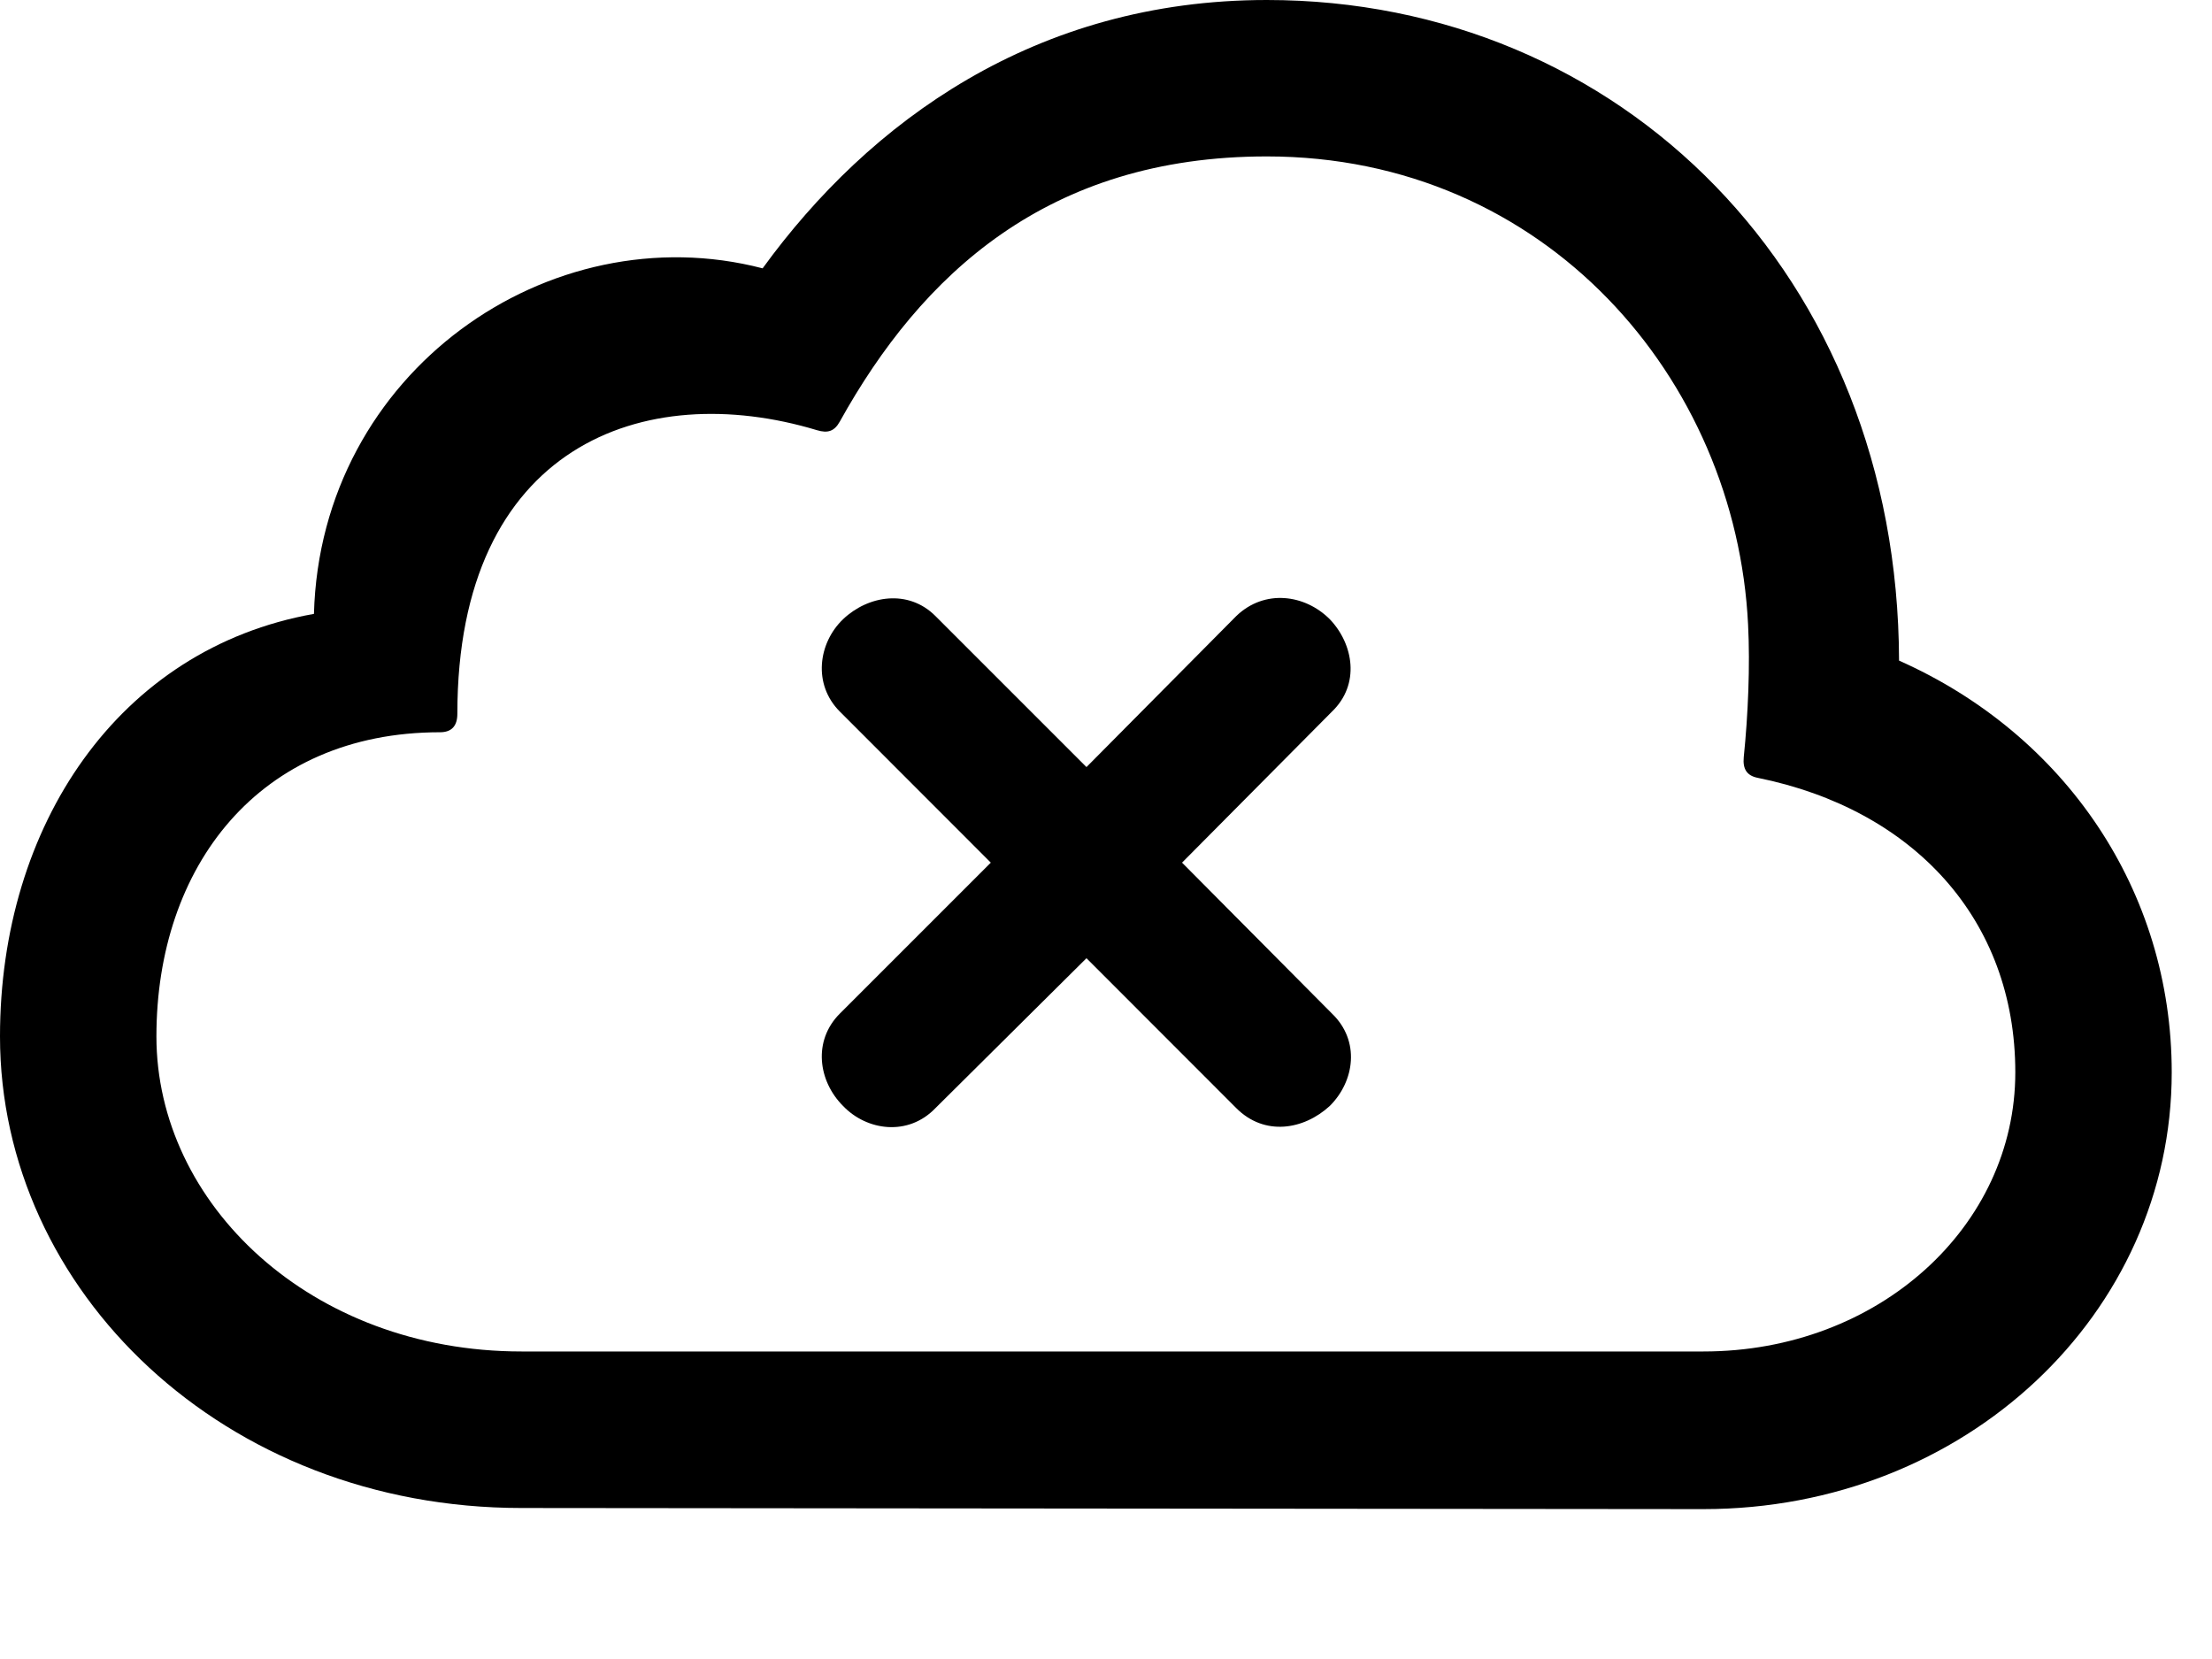 <svg version="1.1" xmlns="http://www.w3.org/2000/svg" xmlns:xlink="http://www.w3.org/1999/xlink" width="19.883" height="14.912" viewBox="0 0 19.883 14.912">
 <g>
  <rect height="14.912" opacity="0" width="19.883" x="0" y="0"/>
  <path d="M15.312 13.565C17.666 13.565 19.521 11.807 19.521 9.639C19.521 8.008 18.564 6.602 17.07 5.938C17.061 2.48 14.57 0 11.387 0C9.307 0 7.812 1.094 6.855 2.412C4.941 1.914 2.881 3.34 2.822 5.518C1.064 5.83 0 7.422 0 9.316C0 11.602 2.012 13.555 4.688 13.555ZM15.312 12.148L4.688 12.148C2.793 12.148 1.406 10.82 1.406 9.316C1.406 7.793 2.324 6.582 3.955 6.582C4.062 6.582 4.111 6.523 4.111 6.416C4.111 4.004 5.791 3.398 7.344 3.867C7.441 3.896 7.5 3.877 7.549 3.789C8.281 2.471 9.414 1.406 11.387 1.406C13.896 1.406 15.605 3.408 15.713 5.615C15.732 5.986 15.713 6.426 15.674 6.807C15.664 6.914 15.703 6.973 15.801 6.992C17.197 7.275 18.115 8.262 18.115 9.639C18.115 11.025 16.885 12.148 15.312 12.148Z" fill="currentColor"/>
  <path d="M8.408 9.961L9.766 8.613L11.113 9.961C11.367 10.215 11.719 10.156 11.953 9.941C12.178 9.717 12.227 9.355 11.973 9.111L10.625 7.754L11.973 6.396C12.227 6.152 12.168 5.791 11.953 5.566C11.729 5.342 11.367 5.293 11.113 5.537L9.766 6.895L8.408 5.537C8.164 5.293 7.803 5.352 7.578 5.566C7.354 5.781 7.305 6.152 7.549 6.396L8.906 7.754L7.549 9.111C7.305 9.355 7.354 9.717 7.578 9.941C7.793 10.166 8.164 10.215 8.408 9.961Z" fill="currentColor"/>
 </g>
</svg>
